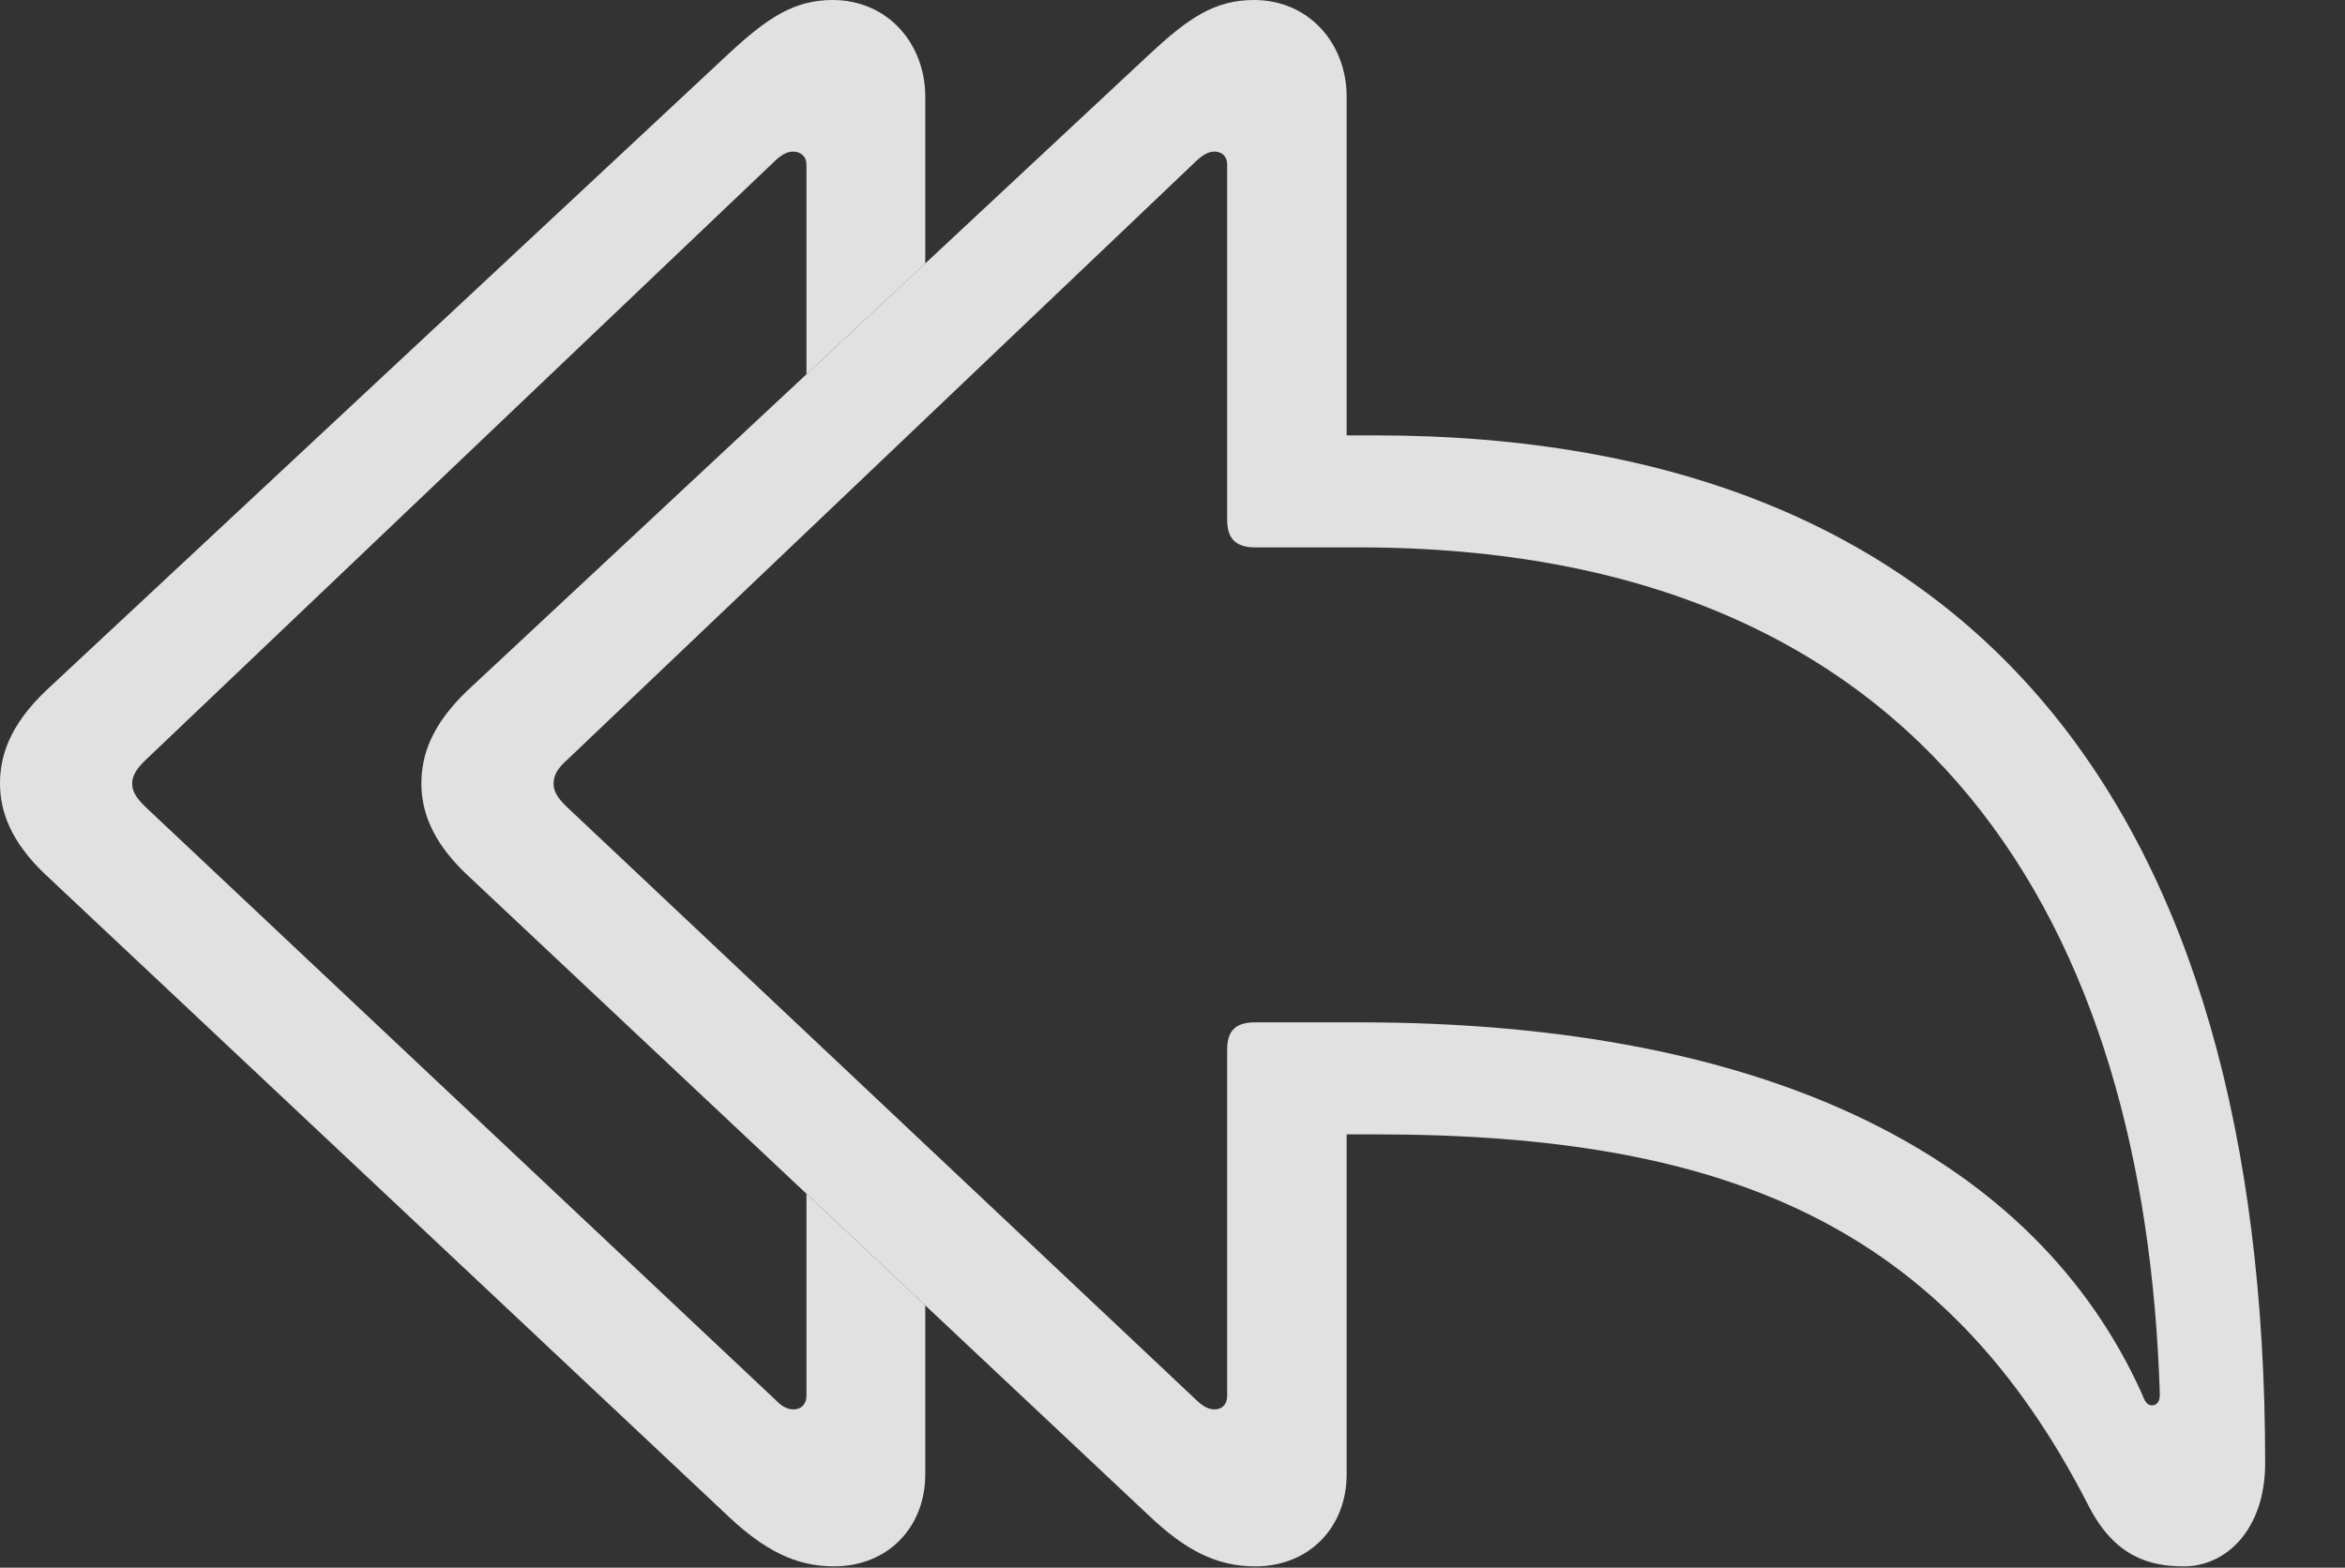 <?xml version="1.0" encoding="UTF-8"?>
<!--Generator: Apple Native CoreSVG 232.5-->
<!DOCTYPE svg
PUBLIC "-//W3C//DTD SVG 1.1//EN"
       "http://www.w3.org/Graphics/SVG/1.1/DTD/svg11.dtd">
<svg version="1.1" xmlns="http://www.w3.org/2000/svg" xmlns:xlink="http://www.w3.org/1999/xlink" width="34.131" height="22.822">
 <rect width="100%" height="100%" fill="#333333" stroke="none"/>
 <g>
  <rect height="22.822" opacity="0" width="34.131" x="0" y="0"/>
  <path d="M13.467 1.406L13.467 3.835L11.738 5.448L11.738 2.393C11.738 2.285 11.66 2.207 11.543 2.207C11.445 2.207 11.367 2.266 11.299 2.324L2.129 11.055C1.982 11.191 1.924 11.299 1.924 11.406C1.924 11.514 1.973 11.611 2.129 11.758L11.309 20.4C11.396 20.488 11.475 20.518 11.553 20.518C11.66 20.518 11.738 20.439 11.738 20.322L11.738 17.379L13.467 19.004L13.467 21.465C13.467 22.236 12.92 22.803 12.139 22.803C11.582 22.803 11.123 22.568 10.596 22.07L0.664 12.734C0.146 12.246 0 11.797 0 11.406C0 10.996 0.146 10.557 0.664 10.059L10.596 0.791C11.172 0.254 11.562 0 12.119 0C12.92 0 13.467 0.635 13.467 1.406Z" fill="#ffffff" fill-opacity="0.85"/>
  <path d="M18.271 22.803C19.053 22.803 19.6 22.236 19.6 21.465L19.6 16.514L20.01 16.514C25.127 16.514 28.311 17.832 30.4 21.924C30.781 22.666 31.289 22.803 31.787 22.803C32.402 22.803 32.969 22.266 32.969 21.299C32.969 11.787 28.75 6.338 20.01 6.338L19.6 6.338L19.6 1.406C19.6 0.635 19.053 0 18.252 0C17.686 0 17.305 0.254 16.729 0.791L6.797 10.059C6.279 10.557 6.133 10.996 6.133 11.406C6.133 11.797 6.279 12.246 6.797 12.734L16.729 22.07C17.256 22.568 17.705 22.803 18.271 22.803ZM17.676 20.518C17.607 20.518 17.529 20.488 17.432 20.4L8.262 11.758C8.105 11.611 8.057 11.514 8.057 11.406C8.057 11.299 8.105 11.191 8.262 11.055L17.432 2.324C17.5 2.266 17.578 2.207 17.676 2.207C17.793 2.207 17.861 2.285 17.861 2.393L17.861 7.568C17.861 7.842 17.988 7.969 18.271 7.969L19.775 7.969C28.174 7.969 31.23 13.574 31.436 20.303C31.436 20.4 31.396 20.459 31.318 20.459C31.25 20.459 31.211 20.391 31.172 20.283C29.639 16.895 25.82 14.883 19.775 14.883L18.271 14.883C17.988 14.883 17.861 15 17.861 15.283L17.861 20.322C17.861 20.439 17.793 20.518 17.676 20.518Z" fill="#ffffff" fill-opacity="0.85"/>
 </g>
</svg>
